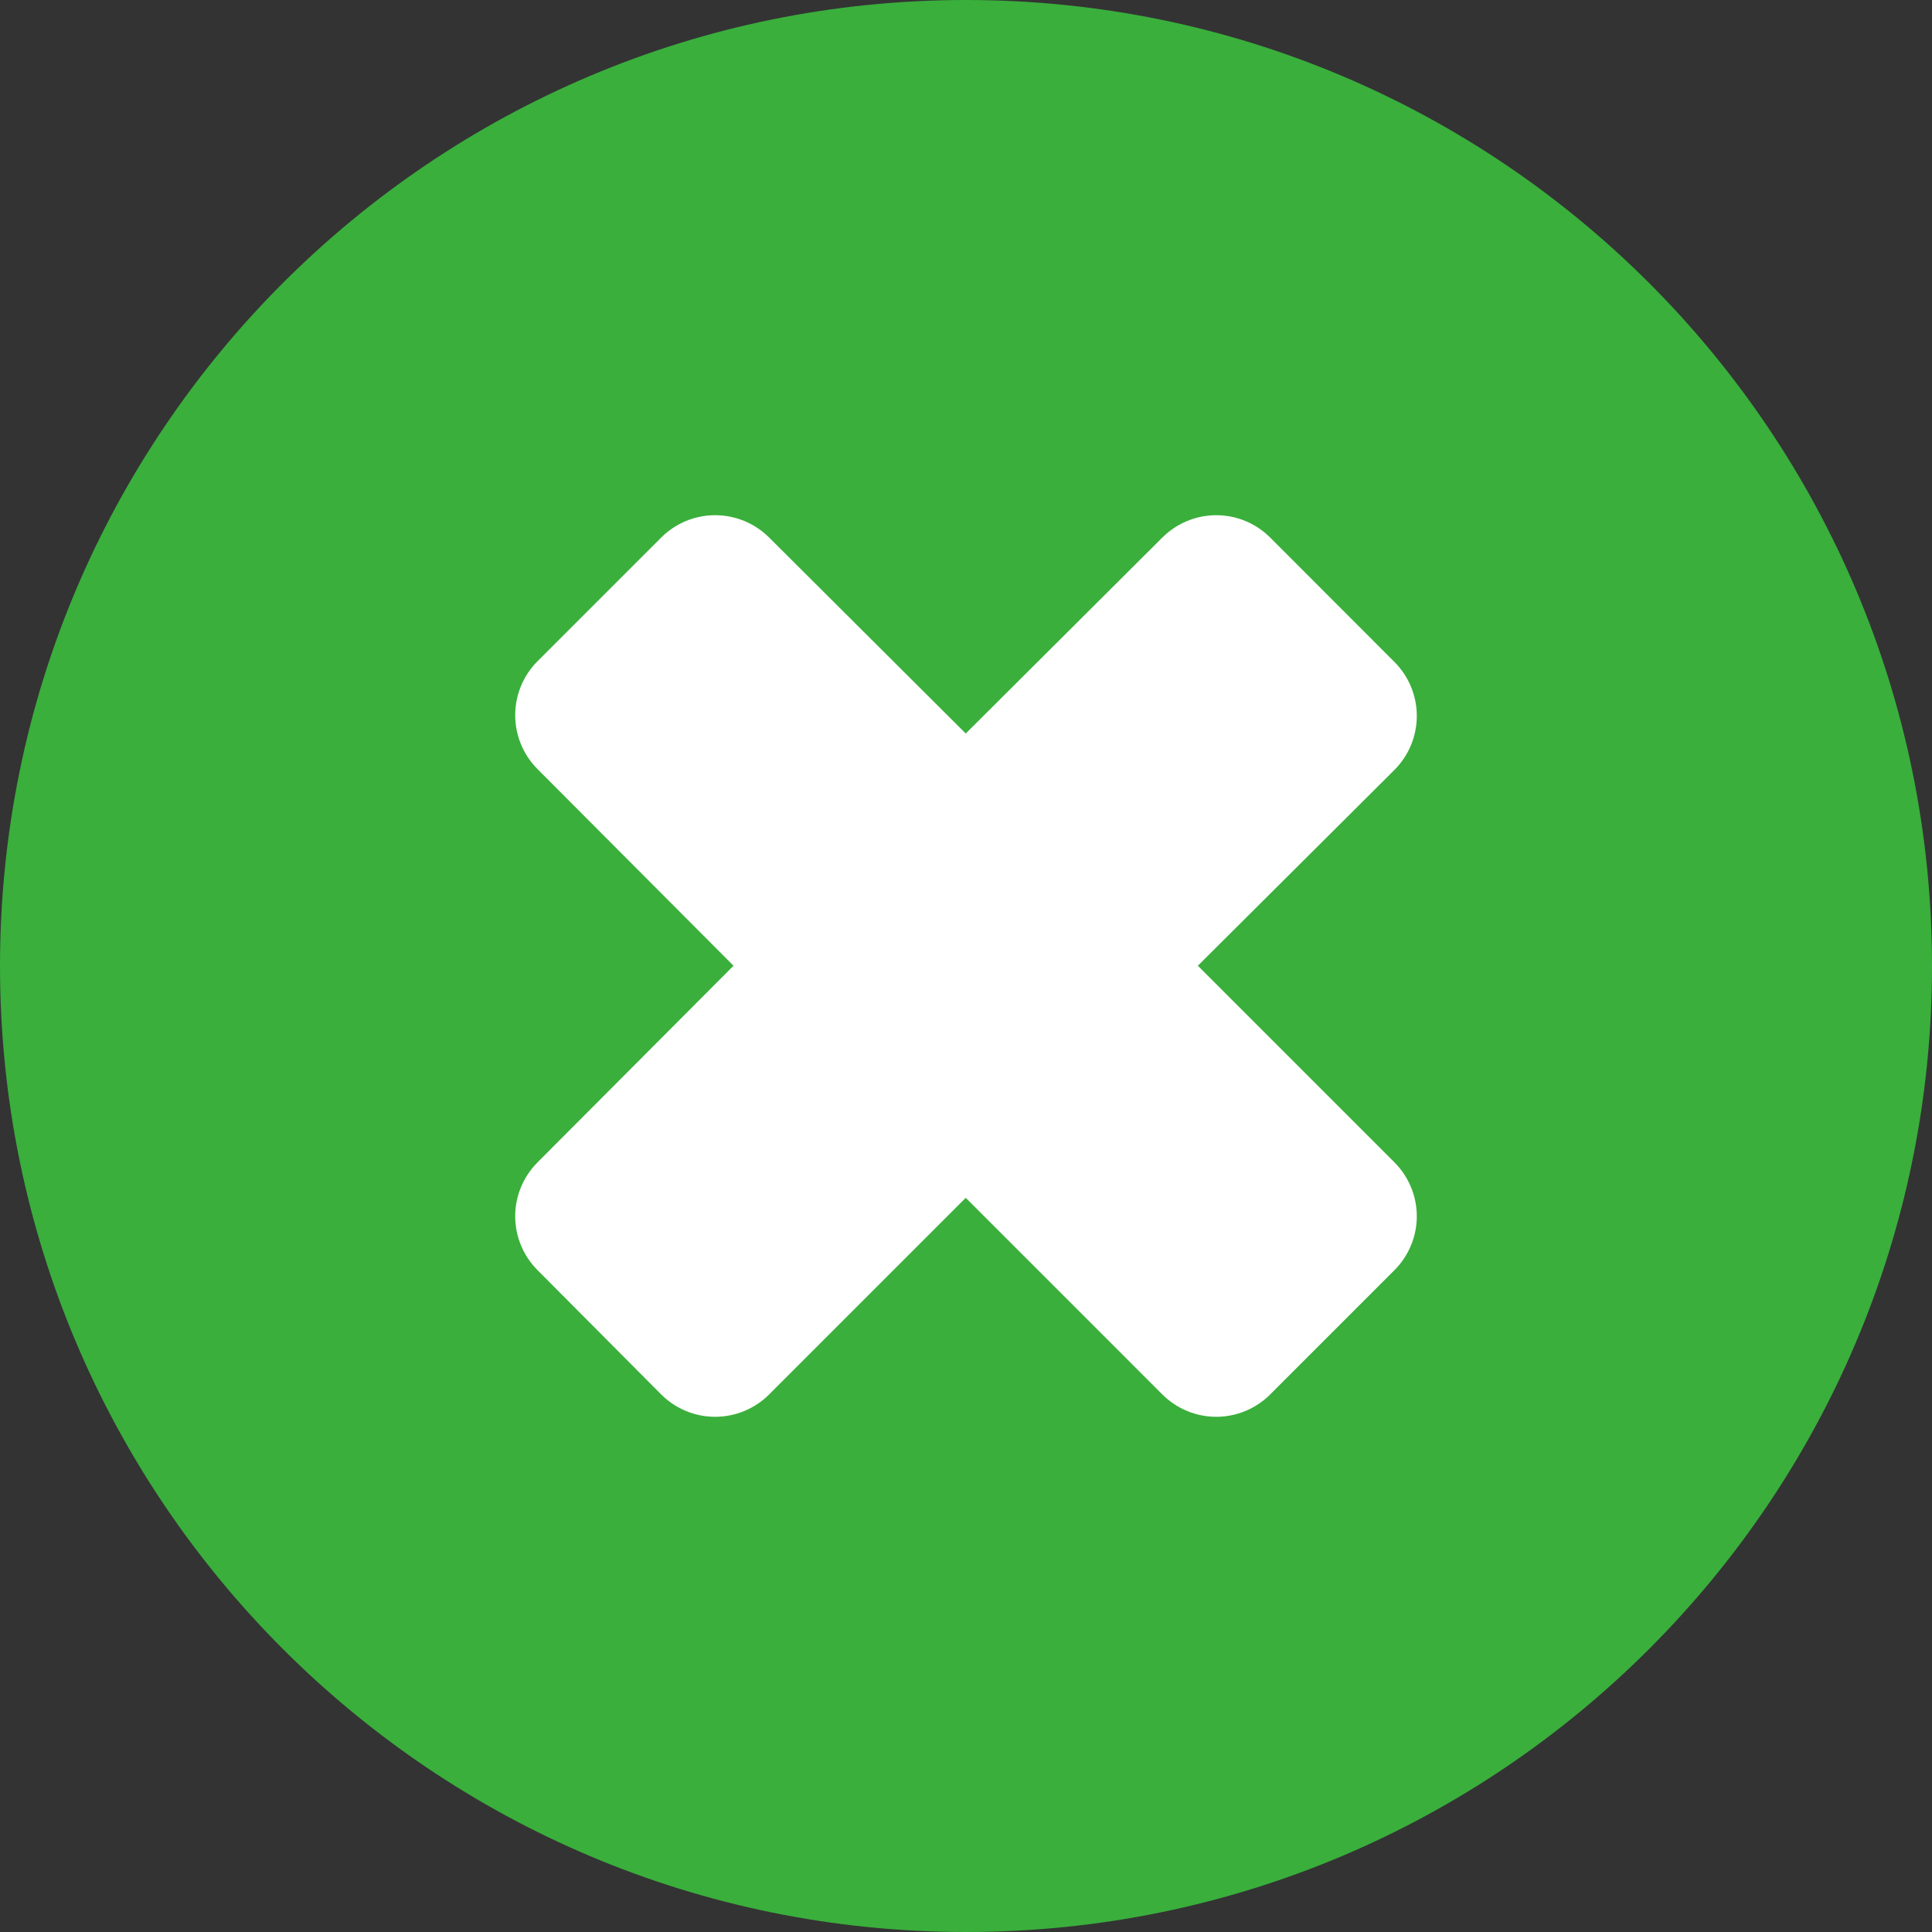 <svg width="15" height="15" viewBox="0 0 15 15" fill="none" xmlns="http://www.w3.org/2000/svg">
<rect x="0" y="0" width="15" height="15" fill="#333333" stroke="none"/>
<path fill-rule="evenodd" clip-rule="evenodd" d="M7.5 0C11.642 0 15 3.358 15 7.5C15 11.642 11.642 15 7.5 15C3.358 15 0 11.642 0 7.5C0 3.358 3.358 0 7.5 0Z" fill="#3AAF3C"/>
<path d="M9.86 4.172L10.828 5.141C10.938 5.252 11 5.402 11 5.558C11 5.715 10.938 5.865 10.828 5.976L9.3 7.498L10.828 9.026C10.938 9.137 11 9.287 11 9.443C11 9.599 10.938 9.749 10.828 9.86L9.86 10.828C9.749 10.938 9.599 11 9.443 11C9.287 11 9.137 10.938 9.026 10.828L7.498 9.3L5.97 10.828C5.859 10.938 5.709 11 5.552 11C5.396 11 5.246 10.938 5.135 10.828L4.172 9.86C4.062 9.749 4 9.599 4 9.443C4 9.287 4.062 9.137 4.172 9.026L5.695 7.498L4.172 5.97C4.062 5.859 4 5.709 4 5.552C4 5.396 4.062 5.246 4.172 5.135L5.135 4.172C5.246 4.062 5.396 4 5.552 4C5.709 4 5.859 4.062 5.97 4.172L7.498 5.695L9.026 4.172C9.137 4.062 9.287 4 9.443 4C9.599 4 9.749 4.062 9.86 4.172Z" fill="white"/>
</svg>
